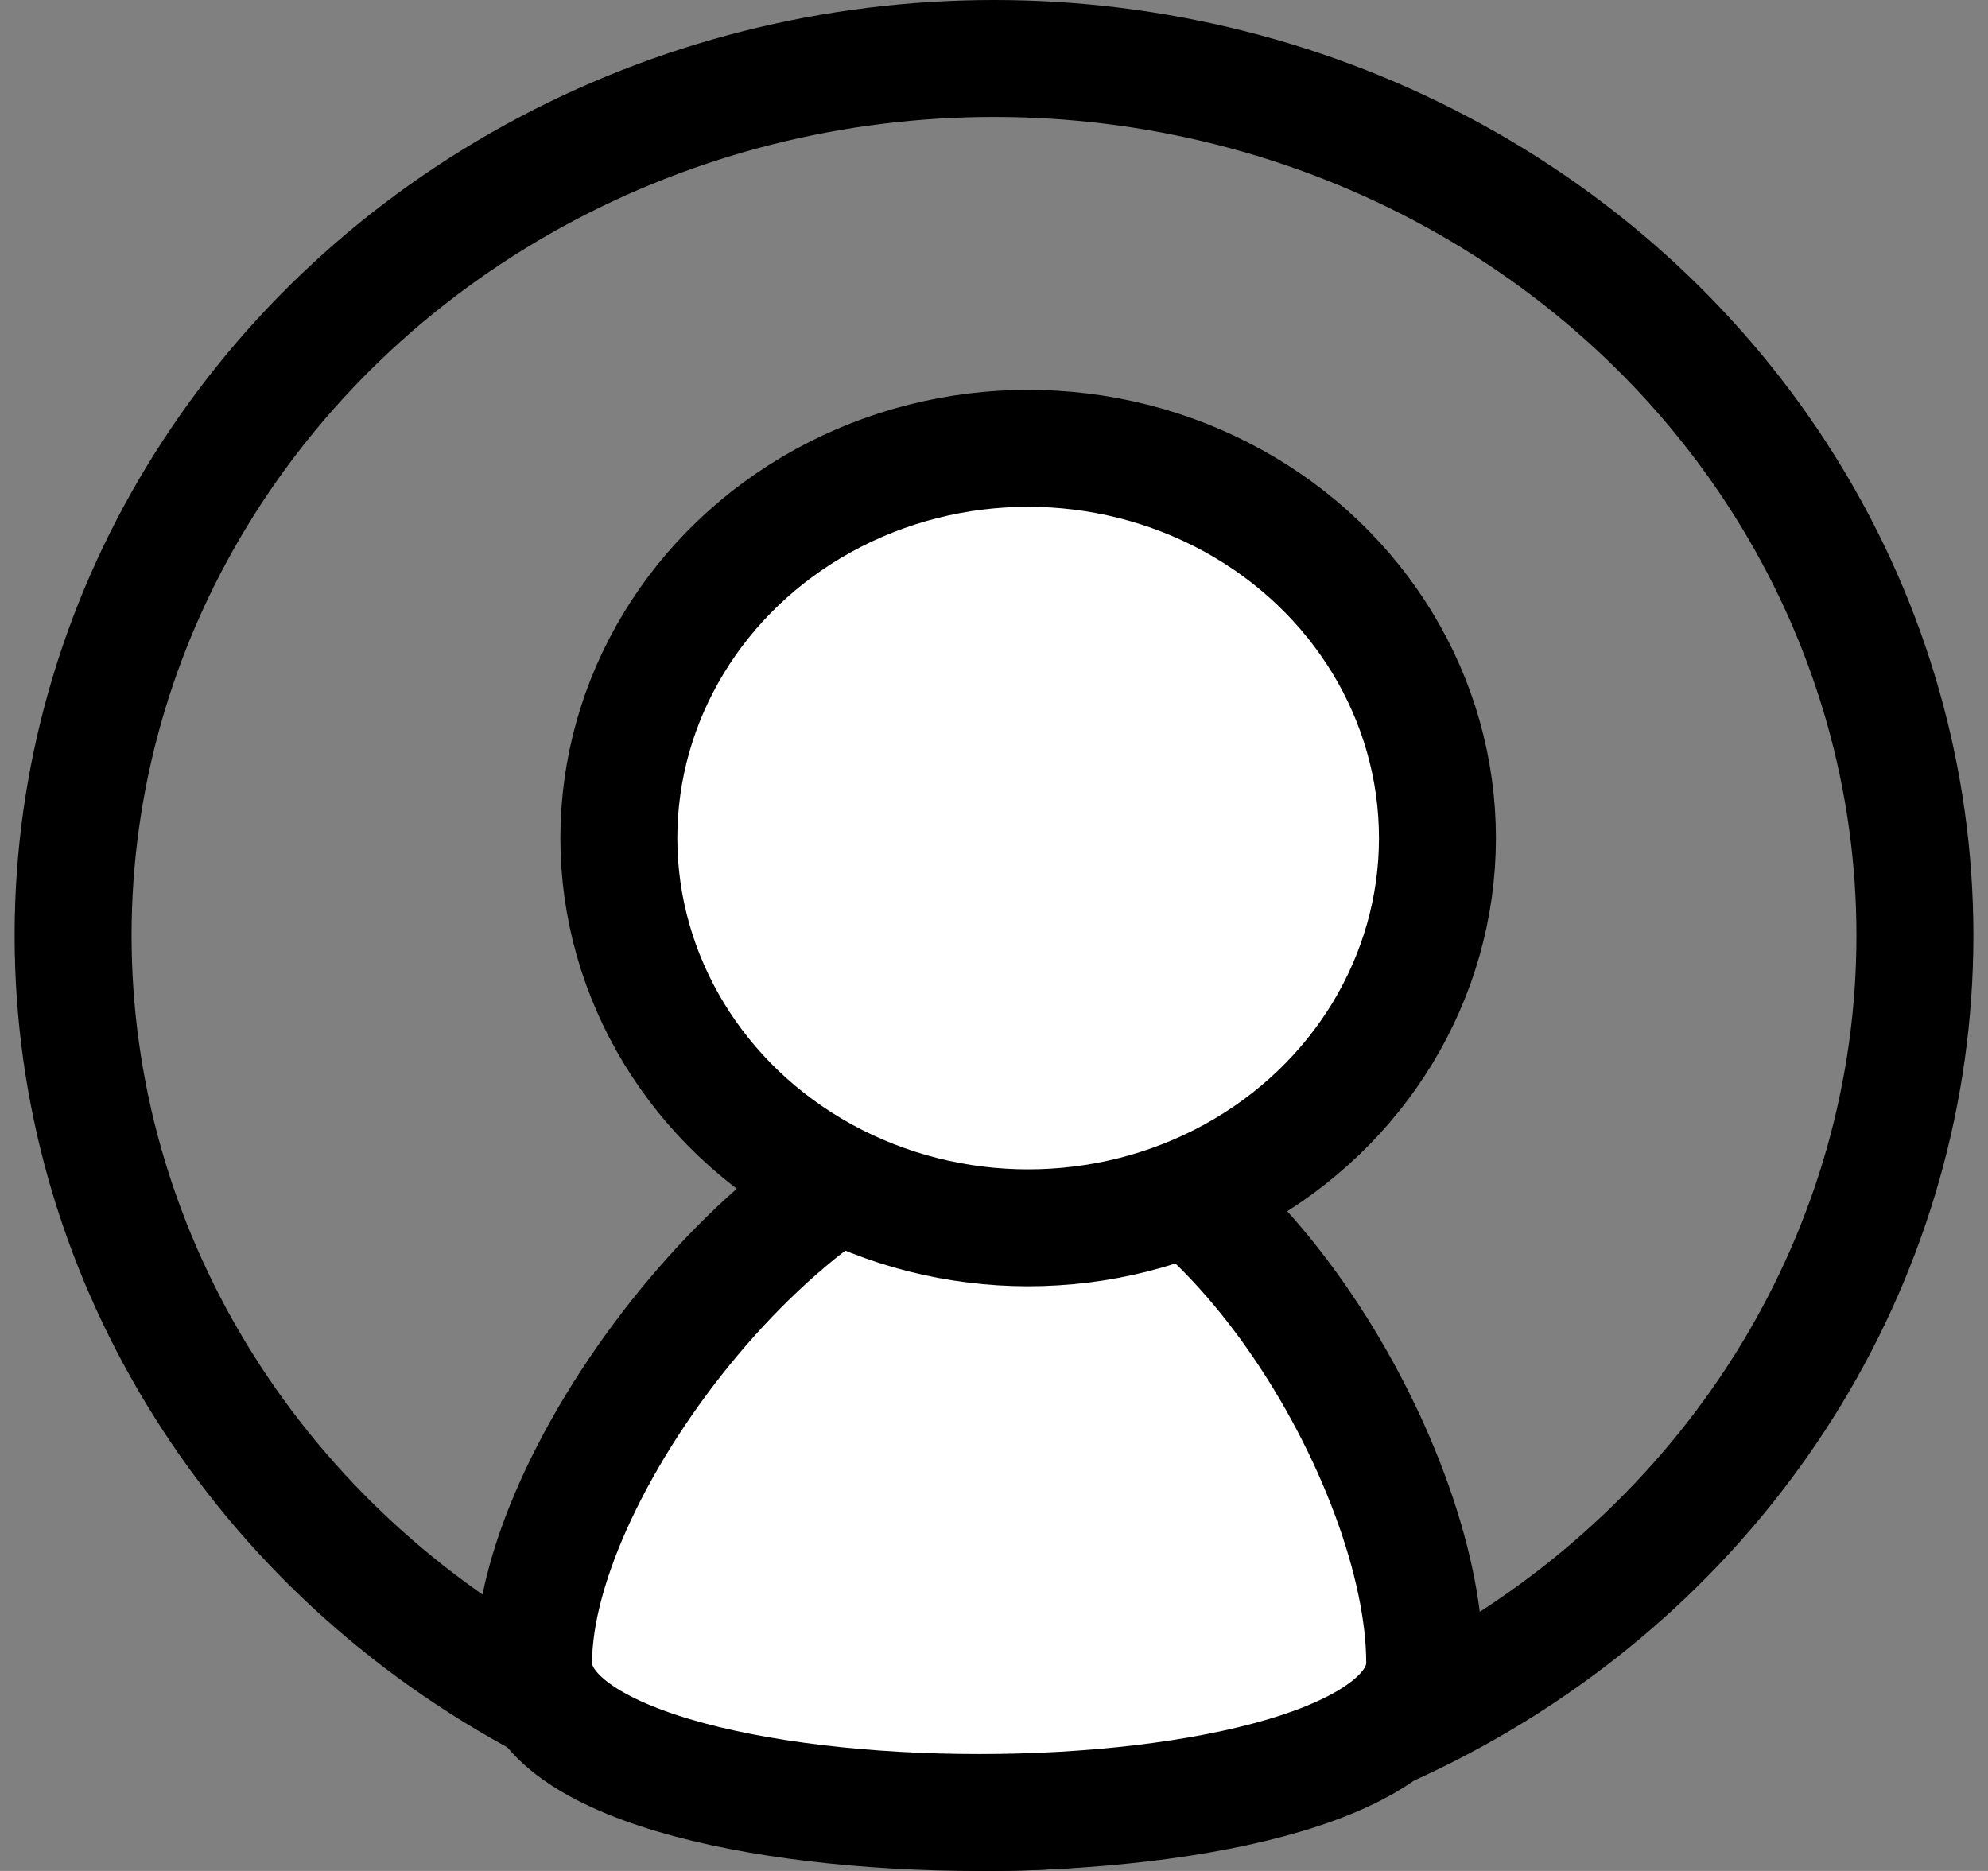 <?xml version="1.0" encoding="UTF-8"?>
<svg width="17px" height="16px" viewBox="0 0 17 16" version="1.1" xmlns="http://www.w3.org/2000/svg" xmlns:xlink="http://www.w3.org/1999/xlink">
    <rect x="0" y="0" width="17" height="16" fill="#808080" stroke="none"/>
    <!-- Generator: Sketch 42 (36781) - http://www.bohemiancoding.com/sketch -->
    <title>My_profile_icon Copy</title>
    <desc>Created with Sketch.</desc>
    <defs></defs>
    <g id="Symbols-4" stroke="none" stroke-width="1" fill="none" fill-rule="evenodd">
        <g id="navbarMobile" transform="translate(-302, -13)" stroke="#000000">
            <g id="My_profile_icon-Copy" transform="translate(300, 11)">
                <g id="Group-7" transform="translate(2.625, 2.5)">
                    <g id="Group">
                        <ellipse id="Oval" cx="7.875" cy="7.5" rx="7.875" ry="7.5"></ellipse>
                        <path d="M11.558,13.72 C11.558,12.013 9.811,9.083 8.018,9.083 C6.226,9.083 3.938,12.013 3.938,13.72 C3.938,15.427 11.558,15.427 11.558,13.72 Z" id="Oval-2-Copy" fill="#FFFFFF"></path>
                        <ellipse id="Oval-2" fill="#FFFFFF" cx="8.167" cy="6.667" rx="3.5" ry="3.333"></ellipse>
                    </g>
                </g>
            </g>
        </g>
    </g>
</svg>